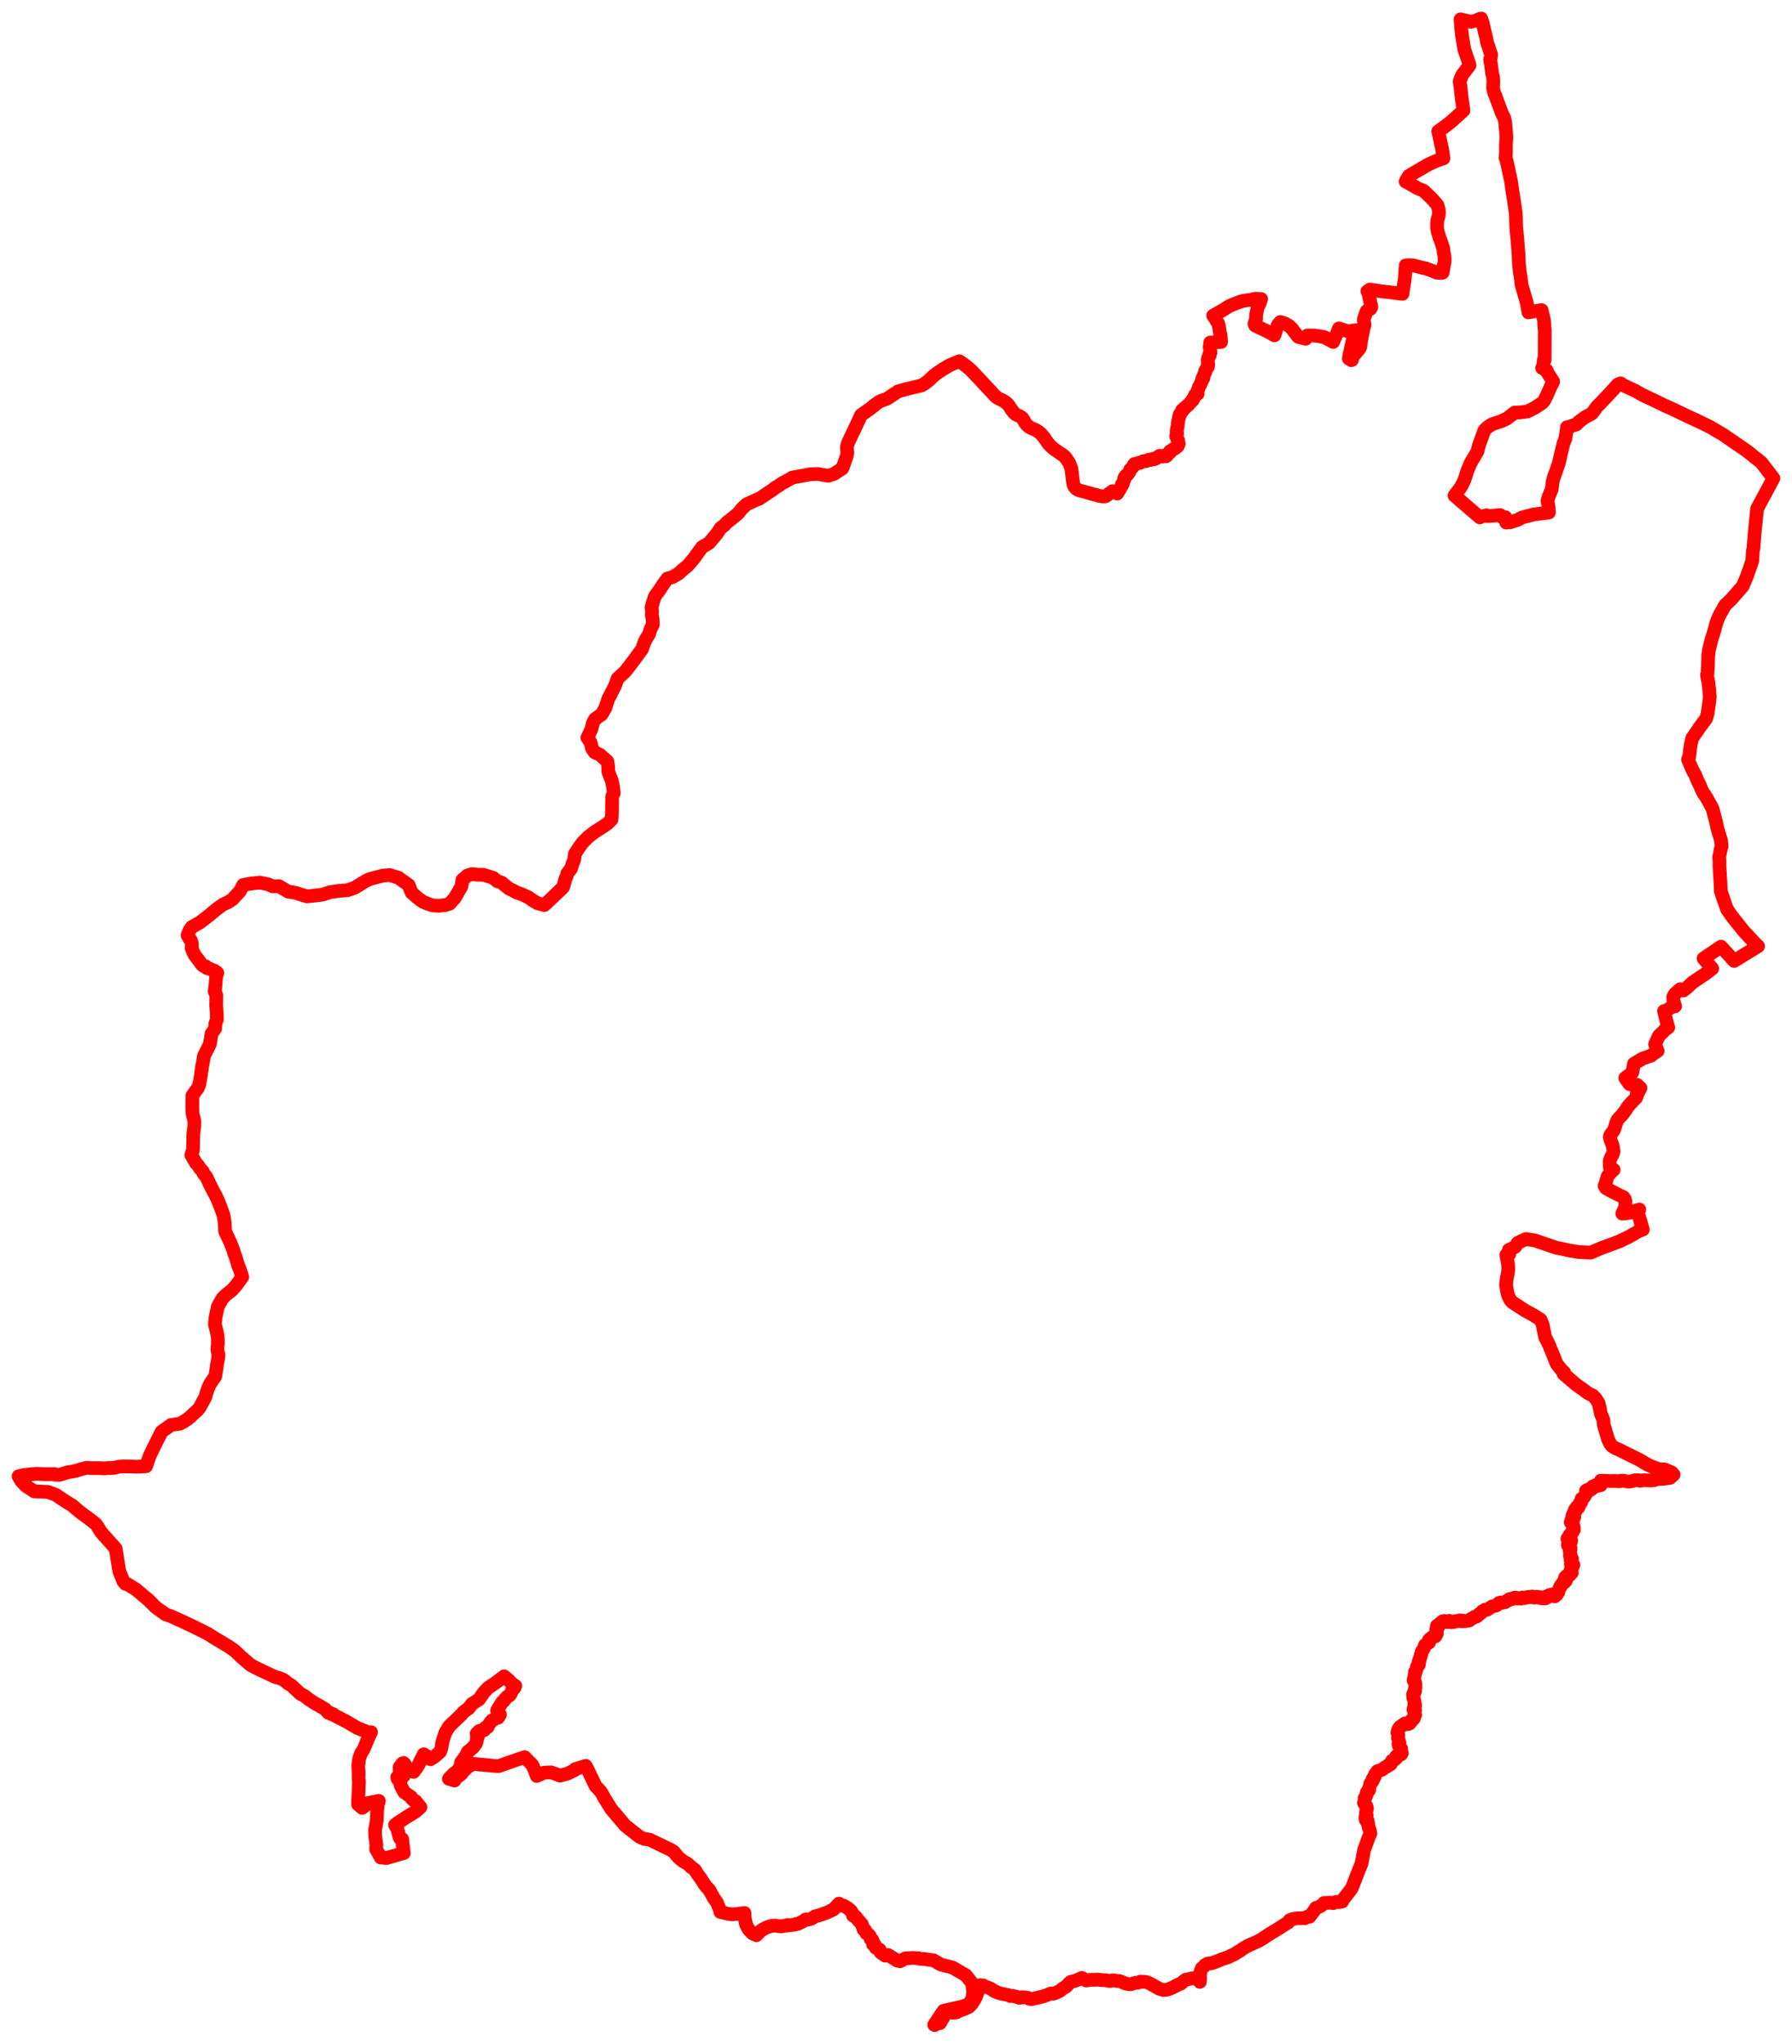 <svg width="482.68" height="550.353" xmlns="http://www.w3.org/2000/svg"><polygon points="5,397.559 5.728,398.834 6.913,400.103 9.228,401.626 12.914,401.777 15.013,402.546 18.108,404.622 19.405,405.358 20.43,406.27 20.638,406.444 22.232,407.725 23.376,408.527 25.468,410.132 26.049,410.694 27.186,412.568 31.157,417.032 32.124,423.122 32.852,424.882 33.173,425.762 33.777,426.524 34.247,426.563 36.676,428.078 39.986,430.868 41.985,432.859 44.578,434.728 46.159,435.297 49.375,436.756 52.457,438.213 55.947,439.958 57.761,441.113 61.672,443.451 63.243,444.562 65.046,446.276 66.155,447.228 67.481,448.375 69.52,449.451 72.235,450.719 74.114,451.617 75.311,451.916 76.469,452.436 77.566,453.342 78.411,453.813 79.986,455.271 80.801,456.051 81.127,456.247 81.254,456.313 81.947,456.664 83.138,457.598 84.755,458.663 86.079,459.386 87.601,460.295 88.448,461.275 88.867,461.243 89.27,461.626 89.702,461.588 89.676,461.757 91.041,462.443 93.384,463.649 96.18,465.305 99.52,466.659 99.945,466.467 99.13,468.185 99.081,468.326 97.971,471.018 97.274,472.104 96.738,473.634 96.489,475.598 96.605,477.388 96.574,478.828 96.693,479.838 96.604,481.748 96.568,482.746 96.487,484.289 96.438,485.011 96.461,485.954 96.972,486.349 97.564,486.865 99.173,485.543 99.875,485.398 102.038,484.975 101.728,486.208 101.569,487.655 101.562,488.143 101.485,490.162 101.278,491.432 101.21,491.886 101.026,492.89 101.066,494.416 101.38,496.786 101.316,497.992 102.567,500.244 103.243,500.246 104.017,500.387 108.772,499.022 108.398,496.136 108.385,495.469 108.326,495.275 107.731,495.038 107.58,494.69 107.568,494.619 107.038,492.601 106.41,491.451 106.695,491.247 107.101,490.914 107.481,490.685 109.304,489.474 111.908,487.885 113.253,486.694 111.925,485.037 111.693,485.045 110.934,484.362 110.757,483.948 108.887,482.65 107.933,480.87 107.869,480.213 107.714,480.048 107.678,479.788 107.1,479.054 106.994,478.581 108.753,478.228 107.958,477.745 107.709,477.257 107.624,475.925 108.387,474.892 108.71,474.766 108.995,475.035 109.292,475.72 110.303,476.627 111.415,477.161 112.018,476.303 112.225,476.123 112.186,476.062 112.712,475.314 113.21,474.275 114.137,472.423 114.747,472.81 115.113,473.248 115.561,473.214 115.938,473.761 117.014,473.113 118.571,471.714 118.897,470.775 119.071,469.564 119.322,468.556 119.938,466.654 120.989,464.892 124.337,461.687 124.749,461.15 126.351,459.946 127.11,458.857 128.064,458.27 129.038,457.632 130.347,455.729 131.506,454.513 133.55,453.133 135.787,451.437 136.865,452.328 137.474,452.959 138.282,453.72 138.813,454.004 138.588,454.543 137.865,455.284 137.689,455.873 137.501,456.247 137.251,456.578 136.623,456.92 136.38,457.247 135.99,457.561 135.69,458.098 135.308,458.341 134.432,459.708 133.904,460.636 134.651,461.754 134.171,462.573 133.909,462.473 133.32,462.879 132.432,463.386 131.802,464.206 131.441,464.85 131.366,465.088 130.698,465.301 130.428,465.902 129.474,466.297 129.194,466.164 129.122,466.121 128.381,466.85 128.666,467.963 128.428,468.179 128.406,468.906 128.207,469.553 127.342,470.682 125.992,471.759 125.529,472.777 124.194,474.624 124.028,475.593 123.641,476.358 123.447,476.572 123.446,476.86 123.119,476.977 123.156,477.349 122.417,477.493 122.083,477.794 121.773,478.249 121.401,478.466 121.329,478.746 121.076,478.814 120.915,479.05 121.663,479.24 122.423,479.504 122.717,478.93 123.346,478.355 123.594,478.265 124.289,477.687 124.785,477.019 126.01,475.81 126.473,475.583 126.793,474.946 128.072,475.063 129.494,475.219 131.057,475.347 132.907,475.545 134.361,475.607 138.686,474.078 141.325,473.204 143.402,475.318 144.071,476.853 144.569,478.265 146.648,477.359 148.459,477.291 150.863,478.17 152.916,477.61 154.848,476.656 154.884,476.453 157.771,475.534 158.618,477.196 160.415,480.987 161.028,481.62 161.689,482.333 161.978,482.729 162.865,484.339 163.627,485.537 164.605,487.136 168.404,491.62 172.292,494.682 173.531,495.211 174.957,495.414 179.419,497.564 180.616,498.13 181.473,498.666 182.622,500.084 183.914,501.189 185.249,501.923 186.114,502.777 187.158,503.532 187.909,504.731 188.801,505.941 190.007,507.837 191.066,508.952 191.62,509.995 192.212,511.058 193.085,512.305 193.941,514.392 194.043,514.912 195.924,515.348 197.116,515.536 198.332,515.449 200.525,515.163 200.577,516.488 200.941,518.192 201.27,518.922 201.671,519.608 202.67,520.65 203.751,521.155 204.716,520.141 205.507,519.562 206.602,519.007 207.902,518.612 209.015,518.571 209.782,518.742 210.611,518.773 211.287,518.58 212.042,518.561 212.102,518.411 212.87,518.462 214.006,518.32 214.295,518.15 214.869,518.114 216.325,517.4 217.015,516.887 217.761,516.933 218.566,516.702 219.551,516.072 220.95,515.703 223.045,514.921 224.544,514.18 225.974,512.648 226.628,513.167 227.226,513.174 228.353,513.862 229.231,514.618 229.671,515.372 229.758,515.875 230.533,516.233 230.947,516.83 232.122,518.158 232.638,519.653 233.016,519.8 233.396,520.677 233.657,520.713 234.175,521.197 234.347,521.465 234.501,522.149 234.938,522.38 235.223,523.083 235.168,523.617 235.609,523.706 235.903,524.565 236.944,525.055 237.216,525.808 238.415,526.652 239.209,526.471 241.676,528.007 242.435,528.168 243.631,527.523 243.856,527.394 245.84,527.274 247.504,527.374 247.607,527.494 248.767,527.548 251.456,527.923 253.427,529.064 256.557,529.842 260.172,531.948 261.859,534.091 262.14,536.456 261.943,538.116 261.128,539.571 259.651,540.256 254.148,541.523 253.789,542.028 251.634,545.286 251.761,545.353 252.068,545.006 252.197,544.532 252.405,544.202 252.562,544.194 252.842,544.792 253.039,544.858 253.172,544.848 253.408,544.524 253.443,543.862 253.866,543.672 254.053,543.393 254.062,542.554 254.183,542.143 254.14,541.872 254.392,541.554 254.929,541.817 255.758,541.85 256.338,542.025 257.071,542.024 257.651,541.928 258.192,541.541 258.718,541.41 258.846,541.229 258.822,540.602 259.029,540.53 259.579,540.93 259.556,541.103 261.006,540.438 261.742,539.671 262.131,539.079 262.681,538.135 262.922,537.602 263.424,536.249 263.263,535.267 263.807,534.679 264.133,534.6 264.606,534.698 264.865,534.694 265.24,535.014 265.77,535.107 266.648,535.452 266.904,535.599 267.84,536.227 269.063,536.722 269.462,536.828 271.744,537.32 272.157,537.545 272.691,537.475 273.673,537.7 274.646,538.039 275.213,537.874 275.99,537.885 276.871,538.021 277.249,538.257 277.914,538.362 280.928,537.637 282.118,537.227 282.43,537.071 282.99,536.848 283.753,536.903 284.567,536.589 285.35,536.193 285.613,536.047 286.474,535.331 287.128,535.027 287.654,534.438 288.21,533.857 288.463,533.677 289.093,533.562 289.674,533.393 290.051,533.264 291.417,532.649 292.585,533.346 294.124,533.131 294.502,533.182 295.646,533.107 296.635,533.238 297.802,533.272 298.761,533.475 299.153,533.475 299.723,533.297 300.208,533.333 300.868,533.475 301.501,533.492 302.928,534.059 303.689,534.282 304.455,534.368 304.76,534.311 305.582,534.008 306.51,533.939 307.138,533.655 308.58,533.712 309.229,533.922 310.306,534.474 311.317,535.038 312.25,535.584 313.383,535.911 314.206,535.838 314.949,535.645 316.039,535.147 316.776,534.742 317.191,534.533 318.051,534.201 319.007,533.384 319.388,533.126 319.435,533.176 321.166,532.735 321.805,532.697 322.279,532.816 322.708,533.137 323.183,533.716 323.25,532.862 323.216,531.994 323.283,531.277 323.666,530.098 324.298,529.558 324.447,529.34 324.619,529.194 325.271,528.796 326.249,528.729 327.415,528.332 329.143,527.621 330.943,527.022 331.623,526.633 332.521,526.284 333.001,525.915 333.265,525.751 333.964,525.367 334.851,524.746 335.733,524.194 336.505,523.818 338.906,522.751 340.034,522.103 341.897,520.866 344.408,519.341 346.981,517.681 347.01,517.711 347.389,517.107 348.127,516.807 349.323,516.598 350.702,516.562 351.454,516.588 352.128,516.17 352.731,516.173 354.03,514.476 354.453,513.797 354.892,513.666 355.45,513.442 356.024,513.087 356.637,512.472 357.731,512.421 358.359,512.406 359.141,512.506 359.882,512.17 360.852,512.244 361.516,512.084 361.502,511.866 362.989,509.998 364.083,508.562 365.686,504.456 366.714,501.897 367.053,500.227 367.417,498.182 368.08,496.42 368.733,494.586 369.132,493.742 368.95,492.869 368.717,492.357 368.641,491.823 368.48,491.319 368.503,491.023 368.269,490.594 368.376,490.311 367.884,490.16 367.803,489.772 367.782,489.388 368.128,488.929 367.91,488.403 367.953,487.972 368.065,487.698 368.066,487.291 368.212,487.075 368.073,486.864 368.129,486.583 368.002,486.286 367.607,485.841 367.383,485.522 367.53,485.143 367.612,484.611 367.555,484.247 367.801,484.043 368.073,483.414 368.123,482.747 368.288,482.689 368.413,482.291 368.69,482.214 368.822,481.919 368.715,481.735 369.085,480.522 369.083,480.364 369.254,480.204 369.305,479.994 369.473,479.975 369.697,479.641 369.595,479.509 369.726,479.426 369.722,479.087 369.984,479.059 370.152,478.68 370.065,478.488 370.365,478.246 370.414,478.069 370.367,477.84 371.037,476.959 371.605,476.801 372.137,476.649 372.612,476.321 373.11,475.895 373.599,475.718 373.878,475.412 374.191,475.337 374.553,475.109 374.78,474.735 374.897,474.242 374.96,474.169 375.106,474.125 375.739,473.789 376.17,473.357 376.037,473.031 376.235,472.855 376.346,472.898 376.608,472.782 376.82,472.71 376.81,472.522 377.388,472.459 377.585,472.131 377.384,471.315 377.42,470.926 376.874,470.316 376.679,469.671 376.937,469.233 376.531,467.969 376.636,467.18 376.398,466.567 376.671,465.645 377.082,465.039 377.415,464.925 377.762,464.554 378.039,464.514 378.388,464.13 378.642,464.1 378.854,464.245 379.221,464.308 379.689,464.119 380.123,463.586 380.297,463.101 380.524,463.112 380.825,462.795 380.88,462.289 381.172,461.861 380.935,461.145 381.145,460.611 380.993,460.47 380.707,460.399 380.952,459.527 381.163,459.357 381.167,459.162 380.982,459.053 380.995,458.401 380.962,458.063 380.86,457.706 380.671,457.222 380.689,456.857 380.594,456.349 380.781,455.872 381.068,455.632 381.158,455.342 381.088,454.923 381.257,454.48 381.224,453.4 381.117,452.976 380.95,452.706 380.755,452.513 380.983,451.628 381.009,451.294 381.244,450.491 381.111,450.295 381.498,449.78 381.667,448.787 382.158,448.37 382.066,447.92 382.096,447.522 382.34,447.33 382.36,446.791 382.648,446.117 382.647,445.767 382.857,445.475 382.941,444.813 383.498,444.002 383.827,443.044 384.333,442.632 384.507,442.535 384.885,442.368 384.977,442.205 384.842,442.06 384.872,441.666 385.621,440.975 386.674,440.626 386.743,440.215 387.015,439.957 387.02,439.514 386.84,439.229 386.887,438.733 387.301,438.336 387.044,437.836 387.384,437.562 387.654,437.634 388.01,437.054 388.639,436.591 389.006,436.508 389.753,436.838 390.391,436.485 390.641,436.596 390.938,436.879 391.705,436.775 392.162,436.533 392.833,436.544 393.263,436.341 393.728,436.616 393.986,436.415 394.511,436.579 395.709,436.413 396.181,435.98 396.678,435.804 397.165,435.41 397.682,435.361 398.178,435.02 398.384,434.685 398.968,434.328 399.249,433.955 400.011,433.479 400.57,433.495 401.928,432.609 403.051,432.358 403.763,431.67 404.259,431.56 404.688,431.623 405.037,431.488 405.386,431.483 405.74,431.166 406.239,431.013 406.402,430.748 406.654,430.619 407.127,430.653 407.391,430.596 407.537,430.4 407.958,430.243 408.27,430.223 408.603,430.505 409.131,430.438 409.674,430.514 409.799,430.294 410.095,430.203 410.575,430.38 410.797,430.175 411.201,430.246 411.667,430.046 411.99,430.031 412.183,430.143 412.616,429.943 412.81,429.98 412.88,430.169 413.311,430.237 413.583,430.062 413.826,430.11 413.927,430.005 414.183,430.033 414.359,430.229 414.542,430.258 414.772,430.108 415.019,430.141 415.193,430.417 415.444,430.436 415.937,430.242 416.224,430.469 416.364,430.344 416.598,429.871 416.805,429.858 416.87,430.11 417.296,429.57 418.113,429.376 418.811,429.884 418.945,429.74 418.776,429.582 418.874,429.412 419.148,429.314 419.3,429.504 419.599,428.915 419.49,428.779 419.539,428.697 419.72,428.797 419.767,428.743 419.695,428.45 419.855,428.214 419.968,427.857 420.128,427.553 420.383,427.252 420.308,427.114 420.88,426.487 421.008,426.133 421.387,426.144 421.391,426.038 421.267,425.855 421.805,425.644 421.86,425.417 421.38,425.439 421.553,424.846 421.984,424.358 422.753,424.232 422.54,423.933 423.373,423.547 423.307,423.103 423.093,422.738 423.525,422.103 423.206,421.783 423.519,421.406 423.813,421.42 423.397,421.021 423.313,421.103 423.403,421.229 423.129,421.336 423.285,420.345 423.029,420.047 423.102,419.93 423.234,419.975 423.413,419.748 423.165,419.468 423.22,419.345 423.086,419.091 422.891,419.047 422.848,418.793 422.981,418.471 422.856,418.015 422.931,417.851 422.769,417.387 423.034,417.194 422.903,417.046 423.016,416.852 422.716,416.878 422.649,416.525 422.291,416.087 422.384,415.891 422.403,415.727 422.954,415.556 423.117,415.258 423.084,415.092 423.212,414.901 422.918,414.587 422.636,414.627 422.449,414.49 422.19,414.442 422.215,414.277 422.468,414.297 422.494,414.227 422.423,414.008 422.809,413.504 422.807,413.341 422.943,413.279 422.985,413.131 423.244,413.069 423.498,412.715 423.472,412.47 423.714,412.354 423.787,412.029 423.941,411.933 423.878,411.737 423.92,411.482 423.805,411.269 423.842,411.004 423.663,410.977 423.685,410.602 423.52,410.597 423.486,410.47 423.645,410.374 423.504,410.198 423.345,410.216 423.078,409.952 423.227,409.749 423.265,409.382 423.824,409.096 423.523,408.687 424.053,408.463 423.555,408.181 423.882,407.458 424.217,407.216 424.077,406.921 424.211,406.541 424.474,406.778 424.641,406.448 424.457,406.181 424.82,405.959 424.794,405.778 425.142,405.998 425.566,405.04 425.515,404.793 425.87,404.604 425.947,404.441 425.854,404.323 426.021,403.59 426.26,403.505 426.675,403.152 427.412,401.933 427.377,401.899 427.188,401.458 427.458,401.287 427.725,401.47 427.662,401.191 428.048,401.104 428.16,401.344 428.827,400.94 428.983,400.334 429.193,400.227 429.452,400.386 429.829,399.951 430.145,400.177 430.355,400.146 430.68,399.837 431.131,399.973 431.152,399.841 431.182,398.741 433.797,398.845 434.657,398.816 436.205,398.91 436.522,398.762 437.313,398.736 437.979,398.912 438.838,398.994 439.304,398.94 440.301,398.637 441.407,398.619 441.739,398.775 442.25,398.692 442.786,398.606 443.981,398.665 445.298,398.661 446.048,398.438 446.461,398.293 447.816,398.272 449.839,397.988 450.171,397.66 450.795,397.127 450.368,396.595 448.419,395.73 446.857,395.627 445.872,395.309 443.877,394.49 441.618,393.149 435.935,390.332 435.085,389.998 434.16,389.384 433.772,388.892 433.307,387.981 433.146,387.64 431.964,383.659 431.881,382.399 431.175,380.64 430.918,379.253 430.587,377.904 429.819,376.626 428.995,375.795 427.93,375.301 424.416,372.777 421.137,369.954 421.346,369.622 420.424,368.729 419.265,367.23 418.527,365.337 417.035,361.732 416.178,360.103 415.529,356.76 414.974,355.402 413.005,354.144 410.721,352.897 407.326,350.68 406.78,350.042 406.307,349.094 406.042,348.315 405.661,346.129 405.763,344.924 405.909,343.966 406.132,343.009 406.268,341.748 406.176,340.359 405.736,337.944 406.559,337.694 406.434,336.586 408.109,335.81 408.819,334.699 411.029,333.662 413.461,334.057 419.079,335.982 421.53,336.484 422.468,336.709 425.124,337.171 428.455,337.327 431.392,336.079 436.122,334.338 438.883,332.998 441.12,331.694 442.266,331.169 442.498,331.131 441.878,328.963 441.193,326.724 441.541,325.714 439.499,326.378 439.002,326.545 438.642,326.606 437.763,326.781 436.974,326.824 437.346,325.995 437.778,324.942 437.828,323.535 437.653,322.906 437.308,322.427 436.929,322.21 436.372,321.957 434.296,320.933 432.577,319.974 432.209,319.35 432.515,318.56 432.915,317.045 433.207,316.486 434.027,315.579 434.655,315.026 433.828,314.674 433.605,314.312 433.578,312.806 433.651,312.339 434.022,311.476 434.376,310.91 434.626,310.068 434.494,309.147 434.363,308.461 433.769,306.904 433.604,306.198 433.619,306.037 433.732,305.702 434.025,305.278 434.582,304.557 434.803,304.17 435.359,302.319 435.7,301.533 436.988,300.141 437.922,298.921 438.334,298.222 438.889,297.527 439.649,296.691 440.666,295.664 440.835,295.317 440.823,294.801 440.987,294.698 441.87,292.99 440.974,292.146 440.365,292.513 440.112,292.453 439.48,291.653 438.922,291.947 437.762,290.31 439.649,288.881 440.124,286.453 442.403,285.097 444.762,284.272 445.418,283.711 446.482,283.025 445.795,281.198 446.868,278.895 448.043,277.795 448.375,277.383 449.35,276.692 449.062,275.71 448.215,272.273 448.743,272.12 449.194,271.912 449.7,271.56 450.276,271.19 451.19,270.985 450.816,269.79 450.677,268.525 450.867,268.103 451.153,267.645 452.566,266.403 452.608,266.483 453.427,266.737 454.513,265.874 455.838,264.623 458.138,263.067 459.385,262.238 461.203,260.832 458.857,258.118 463.566,254.926 467.102,258.776 473.551,254.815 472.777,254.073 469.722,250.8 466.607,246.917 465.199,244.903 464.072,241.693 463.494,239.955 463.417,237.841 463.261,235.27 463.147,233.156 463.163,231.615 463.098,231.341 463.084,230.812 463.474,228.736 463.722,227.914 463.567,226.331 462.595,223.143 462.251,221.492 461.257,217.727 459.89,215.228 459.18,214.054 458.893,213.737 458.34,212.667 457.946,211.664 457.193,210.13 456.544,208.538 456.108,207.827 455.402,206.302 454.675,204.52 454.978,203.913 455.338,200.914 455.674,199.27 455.849,198.72 456.714,197.454 457.099,196.914 457.779,195.897 459.541,193.533 459.994,192.02 460.04,191.496 460.25,190.022 460.469,188.374 460.527,187.534 460.361,185.529 460.138,183.623 459.884,182.468 459.784,181.706 459.887,181.688 460.055,179.162 460.11,176.284 460.174,176.287 460.283,175.174 460.601,173.813 461.007,172.208 461.431,170.903 461.925,169.224 462.28,167.826 462.339,167.623 463.114,165.741 464.653,162.99 466.335,161.394 469.419,157.844 470.497,155.282 471.42,152.677 471.982,151.014 472.128,148.473 472.287,147.704 472.665,143.162 472.904,140.656 473.297,136.987 474.416,134.887 477.68,128.809 476.059,126.681 474.395,124.535 473.249,123.606 472.611,123.137 471.912,122.531 470.564,121.468 464.025,116.982 460.642,114.998 458.486,113.927 457.791,113.599 456.87,113.158 455.054,112.342 450.53,110.165 448.52,109.281 445.28,107.703 442.387,106.343 440.555,105.289 437.475,103.861 436.514,103.233 435.763,103.541 433.924,105.569 431.288,108.366 430.159,109.496 428.863,111.294 427.951,111.83 427.122,112.247 426.322,112.807 425.317,113.557 424.646,114.26 422.163,115.12 422.175,115.025 422.078,115.04 421.925,116.356 421.637,118.128 421.085,119.553 419.849,124.814 419.054,127.085 418.975,127.29 418.48,128.711 418.201,129.76 417.95,131.802 417.176,133.653 416.816,134.905 416.968,135.687 417.083,136.29 417.18,137.348 417.199,138.019 417.087,138.032 416.872,138.058 415.826,138.193 413.169,138.525 410.154,139.316 409.885,139.389 408.833,139.993 407.406,140.443 406.683,140.685 406.507,140.643 405.701,140.726 405.467,139.273 404.648,139.325 404.643,139.172 404.214,138.807 404.062,138.708 401.8,138.92 401.325,138.957 401.172,138.96 400.434,138.958 400.385,138.756 399.285,139.042 398.579,139.328 398.466,139.222 391.776,133.459 393.295,131.449 393.864,130.494 394.284,129.6 394.489,129.142 395.206,126.906 395.399,126.347 395.559,126.012 396.163,124.582 397.944,121.595 398.317,120.055 399.824,115.9 400.3,115.37 401.168,114.684 401.943,114.233 404.383,113.421 405.831,112.767 407.98,111.111 409.545,111.051 411.476,110.799 413.554,109.725 415.381,108.516 415.908,107.946 416.692,106.369 417.607,104.278 418.356,102.75 417.225,100.986 416.658,100.082 416.533,99.927 416.61,99.722 415.393,99.119 415.737,98.324 415.821,96.981 416.061,96.962 416.084,89.696 416.101,89.053 416.029,88.457 415.877,86.207 415.242,83.512 414.63,83.589 412.903,83.916 411.692,84.125 411.217,81.442 410.298,78.307 409.813,76.614 409.683,75.31 409.34,73.026 409.239,72.035 409.179,71.555 409.138,70.871 409.083,70.131 409.055,68.916 408.683,64.172 408.398,61.341 408.3,57.694 407.75,53.724 407.394,51.644 406.997,48.778 405.964,43.994 405.584,42.539 405.499,42.445 405.558,42.291 405.627,40.98 405.624,38.91 405.747,36.931 405.611,34.976 405.529,34.407 405.456,33.156 405.189,31.787 404.555,30.547 403.443,27.582 402.816,25.805 402.45,24.986 402.156,23.757 402.226,21.951 402.191,20.865 401.878,19.633 401.619,17.454 401.377,16.011 401.526,15.594 401.587,15.363 401.644,14.692 401.301,13.74 400.988,12.677 400.581,11.629 400.299,10.101 399.97,8.831 399.391,6.266 398.977,5 398.379,5.148 397.792,5.444 396.241,5.873 393.407,5.199 393.628,8.052 393.817,9.641 394.392,13.236 395.706,17.1 395.818,17.621 393.86,20.177 393.166,21.857 393.249,22.625 393.365,23.189 393.417,23.618 393.686,26.193 394.196,29.742 390.887,32.756 389.181,34.072 387.467,35.309 387.4,35.329 388.453,40.247 388.802,42.647 386.96,43.28 385.785,43.809 385.674,43.863 384.523,44.414 381.55,46.145 379.468,47.379 378.599,48.871 381.645,50.575 381.691,50.632 382.903,51.151 383.389,51.34 383.515,51.412 385.713,53.525 387.194,55.248 387.537,56.552 387.596,57.329 387.512,58.098 387.434,58.412 387.228,59.042 387.096,59.846 387.084,61.358 387.227,62.255 387.672,63.811 388.198,65.202 388.767,67.016 388.864,68.055 388.992,68.455 389.074,68.988 389.116,69.966 389.088,70.528 388.577,73.419 388.321,73.513 386.916,73.413 386.051,73.028 385.695,72.886 383.937,72.253 382.996,72.082 382.364,71.907 380.604,71.451 379.378,71.423 378.638,71.473 378.39,75.053 377.932,77.938 377.757,79.129 374.819,78.765 371.748,78.405 369.003,77.974 368.311,78.429 368.537,78.774 368.673,79.127 368.786,79.997 369.378,82.568 369.372,82.718 369.154,83.159 368.308,83.632 368.118,83.761 367.367,85.89 367.349,86.321 367.401,86.524 367.451,86.923 367.552,87.426 367.298,88.327 367.203,88.77 366.892,90.289 366.829,90.609 366.58,91.89 366.49,92.349 366.468,93.086 366.33,93.594 366.179,93.901 365.272,94.957 365.036,95.291 364.489,95.712 364.322,96.019 364.148,96.946 363.972,97.002 363.861,96.941 363.302,96.563 363.546,95.341 364.284,91.943 364.525,91.188 364.791,90.655 365.424,89.544 365.616,89.163 365.668,88.916 364.569,88.986 363.337,89.276 362.035,88.9 360.652,88.433 359.927,90.206 359.081,92.091 357.608,91.291 356.685,90.775 354.21,90.37 352.136,90.347 351.93,90.759 351.687,91.22 349.726,90.725 349.368,90.333 348.1,88.648 347.608,88.117 347.147,87.712 346.765,87.495 346.253,87.166 344.859,86.705 344.322,87.315 344.012,87.887 343.427,89.934 343.259,90.321 342.321,89.741 341.377,89.25 338.068,87.656 337.886,87.169 338.325,85.894 338.323,84.891 338.681,83.128 338.913,82.452 339.282,81.768 339.694,80.523 338.049,80.452 336.9,80.738 336.412,80.792 334.797,81.027 333.577,81.414 331.407,82.284 330.907,82.546 329.65,83.352 326.761,85.008 326.97,85.319 327.239,85.481 327.602,86.313 328.133,87.106 328.419,88.347 328.499,89.128 328.795,90.477 328.903,92.093 325.993,92.249 325.996,92.373 325.962,92.568 325.942,92.847 325.845,93.185 325.84,93.574 325.941,94.058 326.009,94.602 325.999,94.803 326.02,95.019 325.843,95.081 325.799,95.217 325.83,95.308 325.742,95.445 325.769,95.562 325.843,95.732 325.644,95.918 325.446,96.329 325.358,96.597 325.392,96.781 325.295,96.918 325.365,97.154 325.344,97.468 325.344,97.713 325.424,97.888 325.456,98.248 325.256,98.506 325.365,98.766 325.259,98.893 325.2,99.017 325.122,99.099 324.929,99.334 324.859,99.561 324.747,99.649 324.748,99.87 324.581,99.983 324.632,100.282 324.443,100.591 324.415,100.745 324.266,101.022 324.228,101.171 324.153,101.338 324.148,101.581 324.15,101.804 323.917,101.779 323.885,102.025 323.782,102.154 323.836,102.382 323.724,102.521 323.672,102.785 323.311,103.453 323.238,103.765 323.011,104.046 322.877,104.35 322.779,104.733 322.703,104.968 322.6,105.15 322.593,105.322 322.506,105.409 322.517,105.616 322.375,105.753 322.561,105.922 322.583,106.06 322.232,106.118 321.871,106.357 321.783,106.651 321.731,106.904 321.541,107.267 321.229,107.589 321.26,107.764 321.086,107.936 320.874,108.154 320.696,108.311 320.431,108.661 320.289,108.777 320.09,109.03 319.934,109.137 319.714,109.373 319.433,109.572 319.278,109.743 319.101,109.828 319.005,110.068 318.837,110.193 318.675,110.223 318.414,110.448 318.292,110.745 318.245,111.038 318.05,111.198 317.787,111.579 317.763,111.84 317.639,112.03 317.605,112.328 317.505,112.682 317.366,113.308 317.34,113.593 317.215,114.027 317.238,114.398 317.197,114.972 317.035,115.323 317.055,115.577 317.016,115.929 316.944,116.069 316.948,116.357 317.061,116.662 317.039,116.944 316.987,117.139 316.836,117.35 316.826,117.545 316.96,117.76 317.068,117.985 317.142,118.286 317.175,118.574 317.375,118.685 317.393,119 317.344,119.356 317.489,119.532 317.449,119.667 317.228,119.699 317.203,119.834 317.312,119.983 317.222,120.184 317.104,120.281 316.976,120.362 316.859,120.492 316.664,120.562 316.327,120.864 315.99,120.973 315.498,121.38 315.127,121.517 315.127,121.854 314.423,122.386 314.332,122.667 314.101,122.88 313.49,122.72 313.232,122.954 313.087,122.847 312.854,122.837 312.331,122.745 311.836,123.066 311.499,123.401 311.308,123.347 311.17,123.412 311.02,123.607 310.844,123.683 310.579,123.605 310.41,123.716 310.212,123.703 310.021,123.844 309.813,123.853 309.665,123.774 309.455,123.803 309.342,123.888 309.164,123.921 308.663,124.193 308.429,124.192 308.04,124.165 307.642,124.332 307.061,124.652 306.523,124.691 306.143,124.954 305.607,124.929 305.398,125.162 305.345,125.371 305.173,125.706 304.431,126.459 304.38,126.695 304.252,126.9 304.193,127.105 303.841,127.651 303.67,127.828 303.459,127.918 303.269,128.071 303.142,128.198 302.965,128.473 302.817,128.802 302.835,129.15 302.753,129.333 302.669,129.499 302.571,129.838 302.456,130.198 302.293,130.404 302.139,130.509 302.28,130.608 301.695,131.64 301.637,131.735 301.561,131.866 300.933,132.906 300.292,132.535 299.921,132.325 299.689,132.266 299.557,132.328 299.027,132.723 298.189,133.363 297.826,133.621 297.466,133.711 296.646,133.637 295.966,133.501 295.311,133.289 294.718,133.155 293.833,132.922 293.139,132.726 291.839,132.361 291.374,132.24 290.918,132.117 290.319,131.895 289.913,131.639 289.554,131.277 289.325,130.943 289.089,130.325 289.009,129.649 288.889,128.775 288.831,128.26 288.741,127.443 288.555,126.16 288.086,124.875 287.98,124.638 287.053,123.271 286.633,122.811 284.656,121.444 284.193,121.135 283.705,120.772 282.853,119.99 282.41,119.507 281.327,117.945 280.941,117.451 280.417,116.859 280.112,116.582 279.592,116.182 279.144,115.908 278.7,115.663 278.266,115.492 278.082,115.414 277.906,115.36 277.814,115.318 277.557,115.189 277.04,114.843 276.704,114.542 276.477,114.304 276.139,113.88 275.938,113.522 275.669,113.02 275.405,112.626 274.955,112.254 274.56,112.019 274.1,111.848 273.587,111.57 273.114,111.175 272.719,110.625 272.4,110.214 271.92,109.467 271.483,108.908 271.119,108.547 270.724,108.237 270.274,107.943 269.647,107.621 269.269,107.459 268.831,107.246 268.47,107 268.036,106.622 267.039,105.541 265.225,103.624 264.658,103.003 264.229,102.521 263.644,101.913 261.546,99.692 260.608,98.886 259.261,97.849 258.697,97.49 258.369,97.286 256.069,98.222 255.953,98.291 255.838,98.348 255.58,98.478 254.221,99.281 253.005,100.073 252.675,100.309 252.128,100.699 252.005,100.797 251.483,101.19 250.258,102.371 248.949,103.389 248.18,103.805 243.797,104.864 241.871,105.41 238.922,107.381 237.426,107.911 237.204,108.02 236.697,108.272 235.474,109.121 235.514,109.169 234.062,110.284 231.936,111.772 231.084,113.64 230.25,115.407 229.505,116.954 228.882,118.276 228.399,119.298 228.129,120.246 228.105,120.575 228.244,121.915 228.076,122.795 226.947,126.009 226.82,126.195 224.535,127.682 223.074,128.134 222.799,128.091 220.272,127.639 218.316,127.715 213.435,128.6 211.559,129.68 210.86,130.027 209.98,130.6 209.593,130.904 208.845,131.317 208.194,131.845 207.151,132.519 204.518,134.315 204.487,134.264 201.051,135.832 199.687,137.142 198.911,138.168 197.561,139.309 195.829,140.66 195.013,141.544 194.14,142.156 193.304,143.426 192.176,144.834 190.931,146.27 189.087,147.361 187.919,148.969 186.929,150.364 185.331,152.248 184.056,153.3 182.735,154.483 181.163,155.411 179.8,155.773 178.734,157.205 177.75,158.743 176.465,160.482 176.225,161.092 175.833,162.326 175.485,163.618 175.644,164.653 175.557,165.598 175.79,166.748 175.849,168.204 175.247,169.368 174.82,170.796 174.019,172.048 173.548,173.041 172.932,174.821 171.225,177.147 169.554,179.373 168.431,180.812 166.334,182.767 165.646,184.708 163.83,188.258 163.661,188.774 163.039,190.673 162.774,191.139 162.058,192.401 160.301,193.613 159.711,194.655 159.301,196.342 158.214,198.668 159.07,199.927 159.439,201.495 160.157,202.583 161.629,203.274 163.606,205.051 163.804,206.37 163.86,207.822 164.33,209.1 164.814,210.322 165.148,212.015 165.321,213.643 164.895,214.464 164.865,215.915 164.857,217.627 164.85,218.917 164.715,220.701 163.708,221.722 162.472,222.584 160.122,224.09 158.453,225.357 156.933,226.903 155.73,228.585 154.85,229.942 154.65,231.551 154.216,232.594 153.813,233.916 152.795,235.233 152.709,235.762 152.233,236.853 151.99,237.828 151.647,238.979 150.464,240.116 149.576,240.948 148.204,242.266 147.404,243.022 146.586,243.742 144.812,243.241 143.505,242.502 143.235,242.303 142.43,241.71 141.288,241.171 140.172,240.678 139.187,240.372 138.175,239.808 137.083,239.29 135.069,237.662 133.941,237.32 132.868,236.415 130.219,235.567 128.728,235.579 127.123,235.392 125.921,235.757 124.545,236.958 124.317,238.641 123.514,240.067 122.489,241.842 121.119,243.36 119.916,243.739 118.244,243.926 116.539,243.83 115.237,243.396 113.832,242.813 112.31,241.654 110.866,240.376 110.092,238.365 108.568,237.271 107.291,236.356 104.945,235.643 103.141,235.801 101.168,236.305 99.713,236.698 98.648,237.155 97.101,238.104 95.517,239.078 93.587,239.738 92.502,239.818 91.493,239.897 88.906,240.249 86.891,240.928 84.82,241.175 82.718,241.398 81.06,240.92 79.715,240.449 77.641,240.133 75.163,238.649 73.441,238.689 72.752,238.382 72.151,238.122 69.988,237.687 67.667,237.936 65.5,238.323 65.296,238.718 64.608,240.053 63.609,241.087 63.122,241.641 62.653,242.167 61.43,242.965 60.05,243.589 58.253,244.907 56.386,246.472 53.82,248.448 52.954,248.925 51.682,249.635 51.6,249.763 51.042,250.525 50.52,251.869 51.047,252.84 51.387,253.171 51.652,253.964 51.695,254.555 51.604,255.28 52.028,256.323 52.399,257.132 52.912,257.815 53.118,258.091 53.343,258.391 53.369,258.37 53.43,258.521 53.609,258.705 54.195,259.555 54.64,260.036 54.954,260.196 55.395,260.231 55.59,260.608 55.757,260.715 56.516,260.881 56.683,260.986 56.852,261.066 57.501,261.372 57.741,261.403 58.125,261.721 58.304,261.769 58.38,261.888 58.538,262.021 58.289,262.649 58.235,263.011 58.17,263.539 58.093,264.631 58.055,265.215 57.83,266.999 58.272,268.035 58.228,270.868 58.363,272.577 58.421,274.551 58.23,275.066 58.001,275.682 57.952,277.001 56.992,278.328 56.892,278.958 56.545,281.131 56.082,282.091 54.948,284.324 54.638,286.242 54.449,287.149 54.044,290.009 53.7,291.987 53.289,293.032 52.423,294.205 51.829,295.033 51.806,296.72 51.808,298.536 51.873,299.979 52.332,301.722 52.336,303.425 52.092,305.102 52.057,306.07 51.987,309.662 51.527,311.052 52.774,313.192 53.503,314.042 53.823,314.591 54.654,315.519 54.834,316.049 55.569,316.906 56.513,318.934 57.354,320.608 57.957,321.687 58.576,322.977 59.422,325.069 60.191,327.22 60.439,328.49 60.552,329.778 60.627,331.553 60.764,331.879 61.98,334.475 62.853,336.661 63.157,337.737 63.485,338.556 64.159,340.8 64.69,342.124 65.256,343.897 63.627,346.133 62.517,347.406 61.889,347.898 61.029,348.567 60.489,349.097 59.895,349.666 59.469,350.448 58.942,351.367 58.644,351.998 58.301,353.641 58.041,354.87 57.88,356.697 58.292,358.234 58.592,359.674 58.683,360.782 58.676,361.999 58.54,363.226 58.57,363.65 58.867,364.979 58.694,366.189 58.417,367.703 58.308,368.576 58.127,369.705 57.969,370.707 57.426,371.433 56.547,372.742 56.042,373.891 55.657,375.005 55.311,376.257 54.52,377.678 53.83,378.981 53.15,379.819 52.09,380.754 51.334,381.492 50.474,382.207 49.373,382.905 48.384,383.41 46.024,383.761 45.259,384.314 43.539,385.545 42.567,387.454 41.602,389.413 40.721,391.21 40.345,391.992 39.383,394.774 39.355,394.851 37.595,394.957 36.74,394.986 35.209,394.926 33.064,394.897 31.933,394.999 30.727,395.281 30.383,395.29 29.628,395.373 29.131,395.323 28.184,395.447 26.633,395.361 24.395,395.355 23.358,395.265 21.595,395.726 20.617,396.046 19.569,396.274 18.162,396.504 16.135,397.147 15.872,397.171 14.735,397.134 14.719,396.984 12.454,397.017 10.995,396.945 9.537,396.914 6.327,397.247 5,397.559" stroke="red" stroke-width="3.683px" fill="none" stroke-linejoin="round" vector-effect="non-scaling-stroke"></polygon></svg>